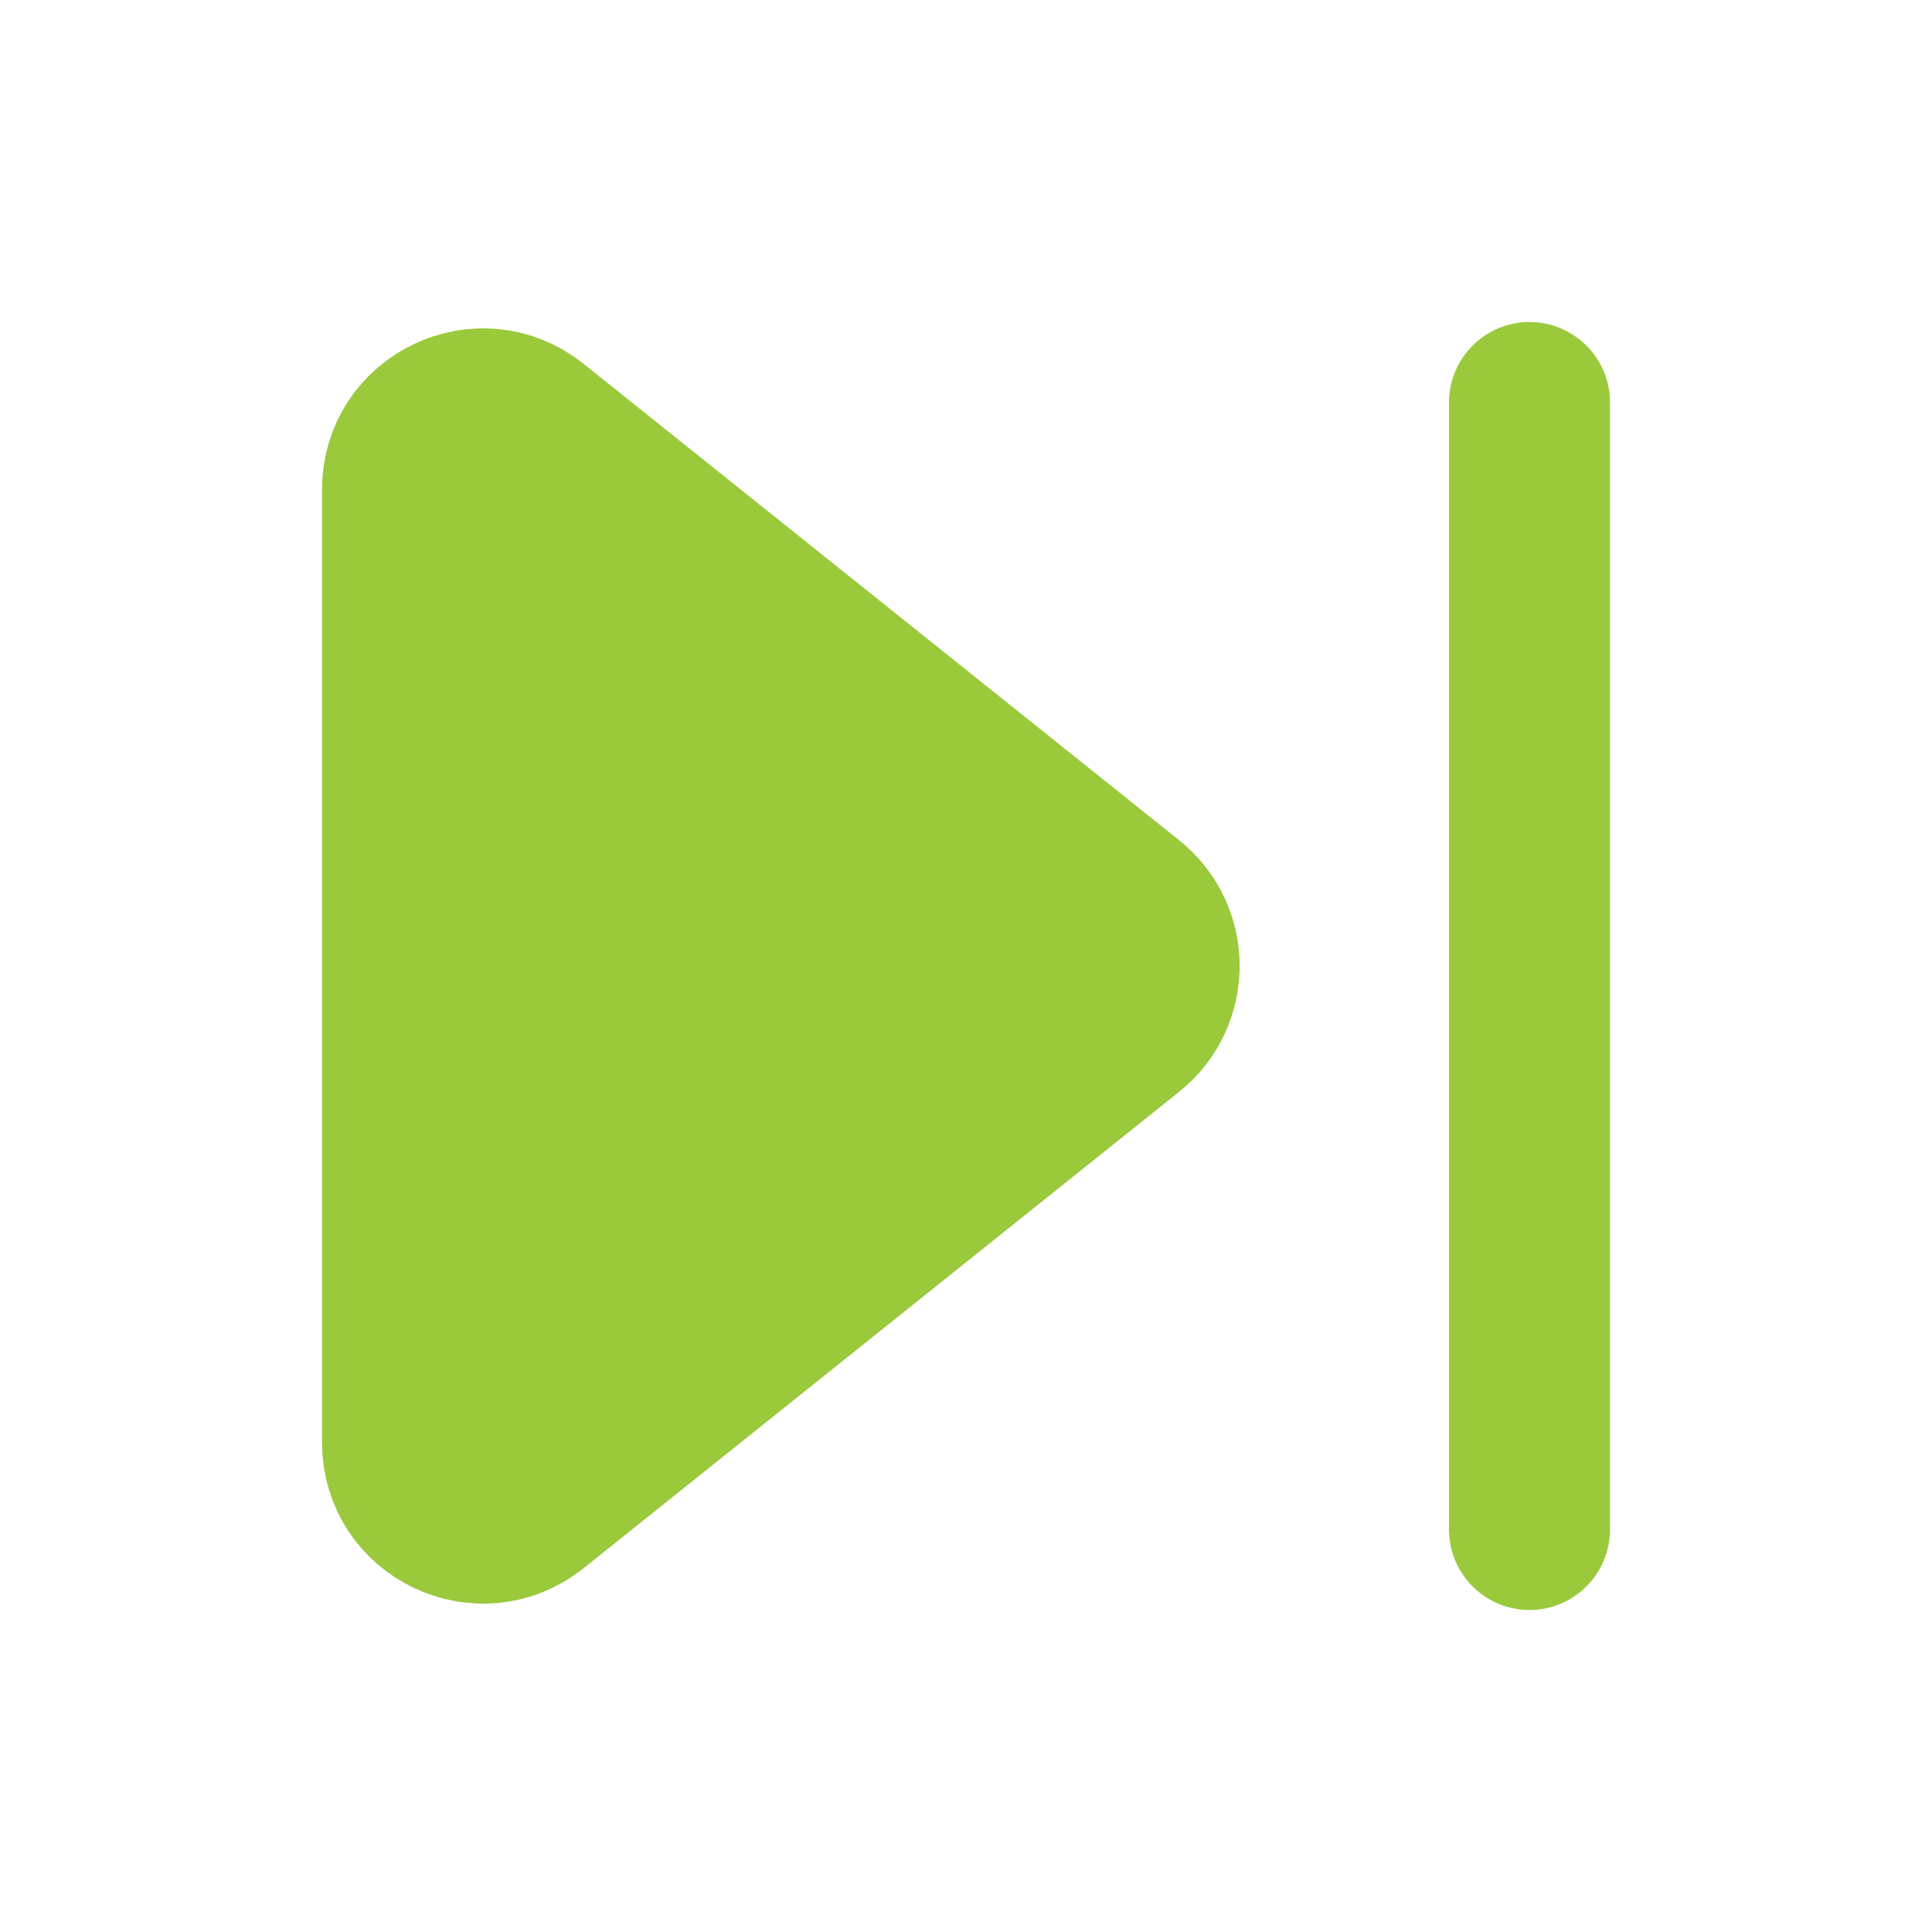 <svg width="48" height="48" viewBox="0 0 48 48" fill="none" xmlns="http://www.w3.org/2000/svg">
<path d="M38 10L38 38" stroke="#9ACA3C" stroke-width="4" stroke-linecap="round" stroke-linejoin="round"/>
<path d="M28.048 25.562C29.049 24.761 29.049 23.239 28.048 22.438L13.249 10.6C11.94 9.552 10 10.484 10 12.161V35.839C10 37.516 11.94 38.448 13.249 37.401L28.048 25.562Z" fill="#9ACA3C" stroke="#9ACA3C" stroke-width="4" stroke-linecap="round" stroke-linejoin="round"/>
</svg>
